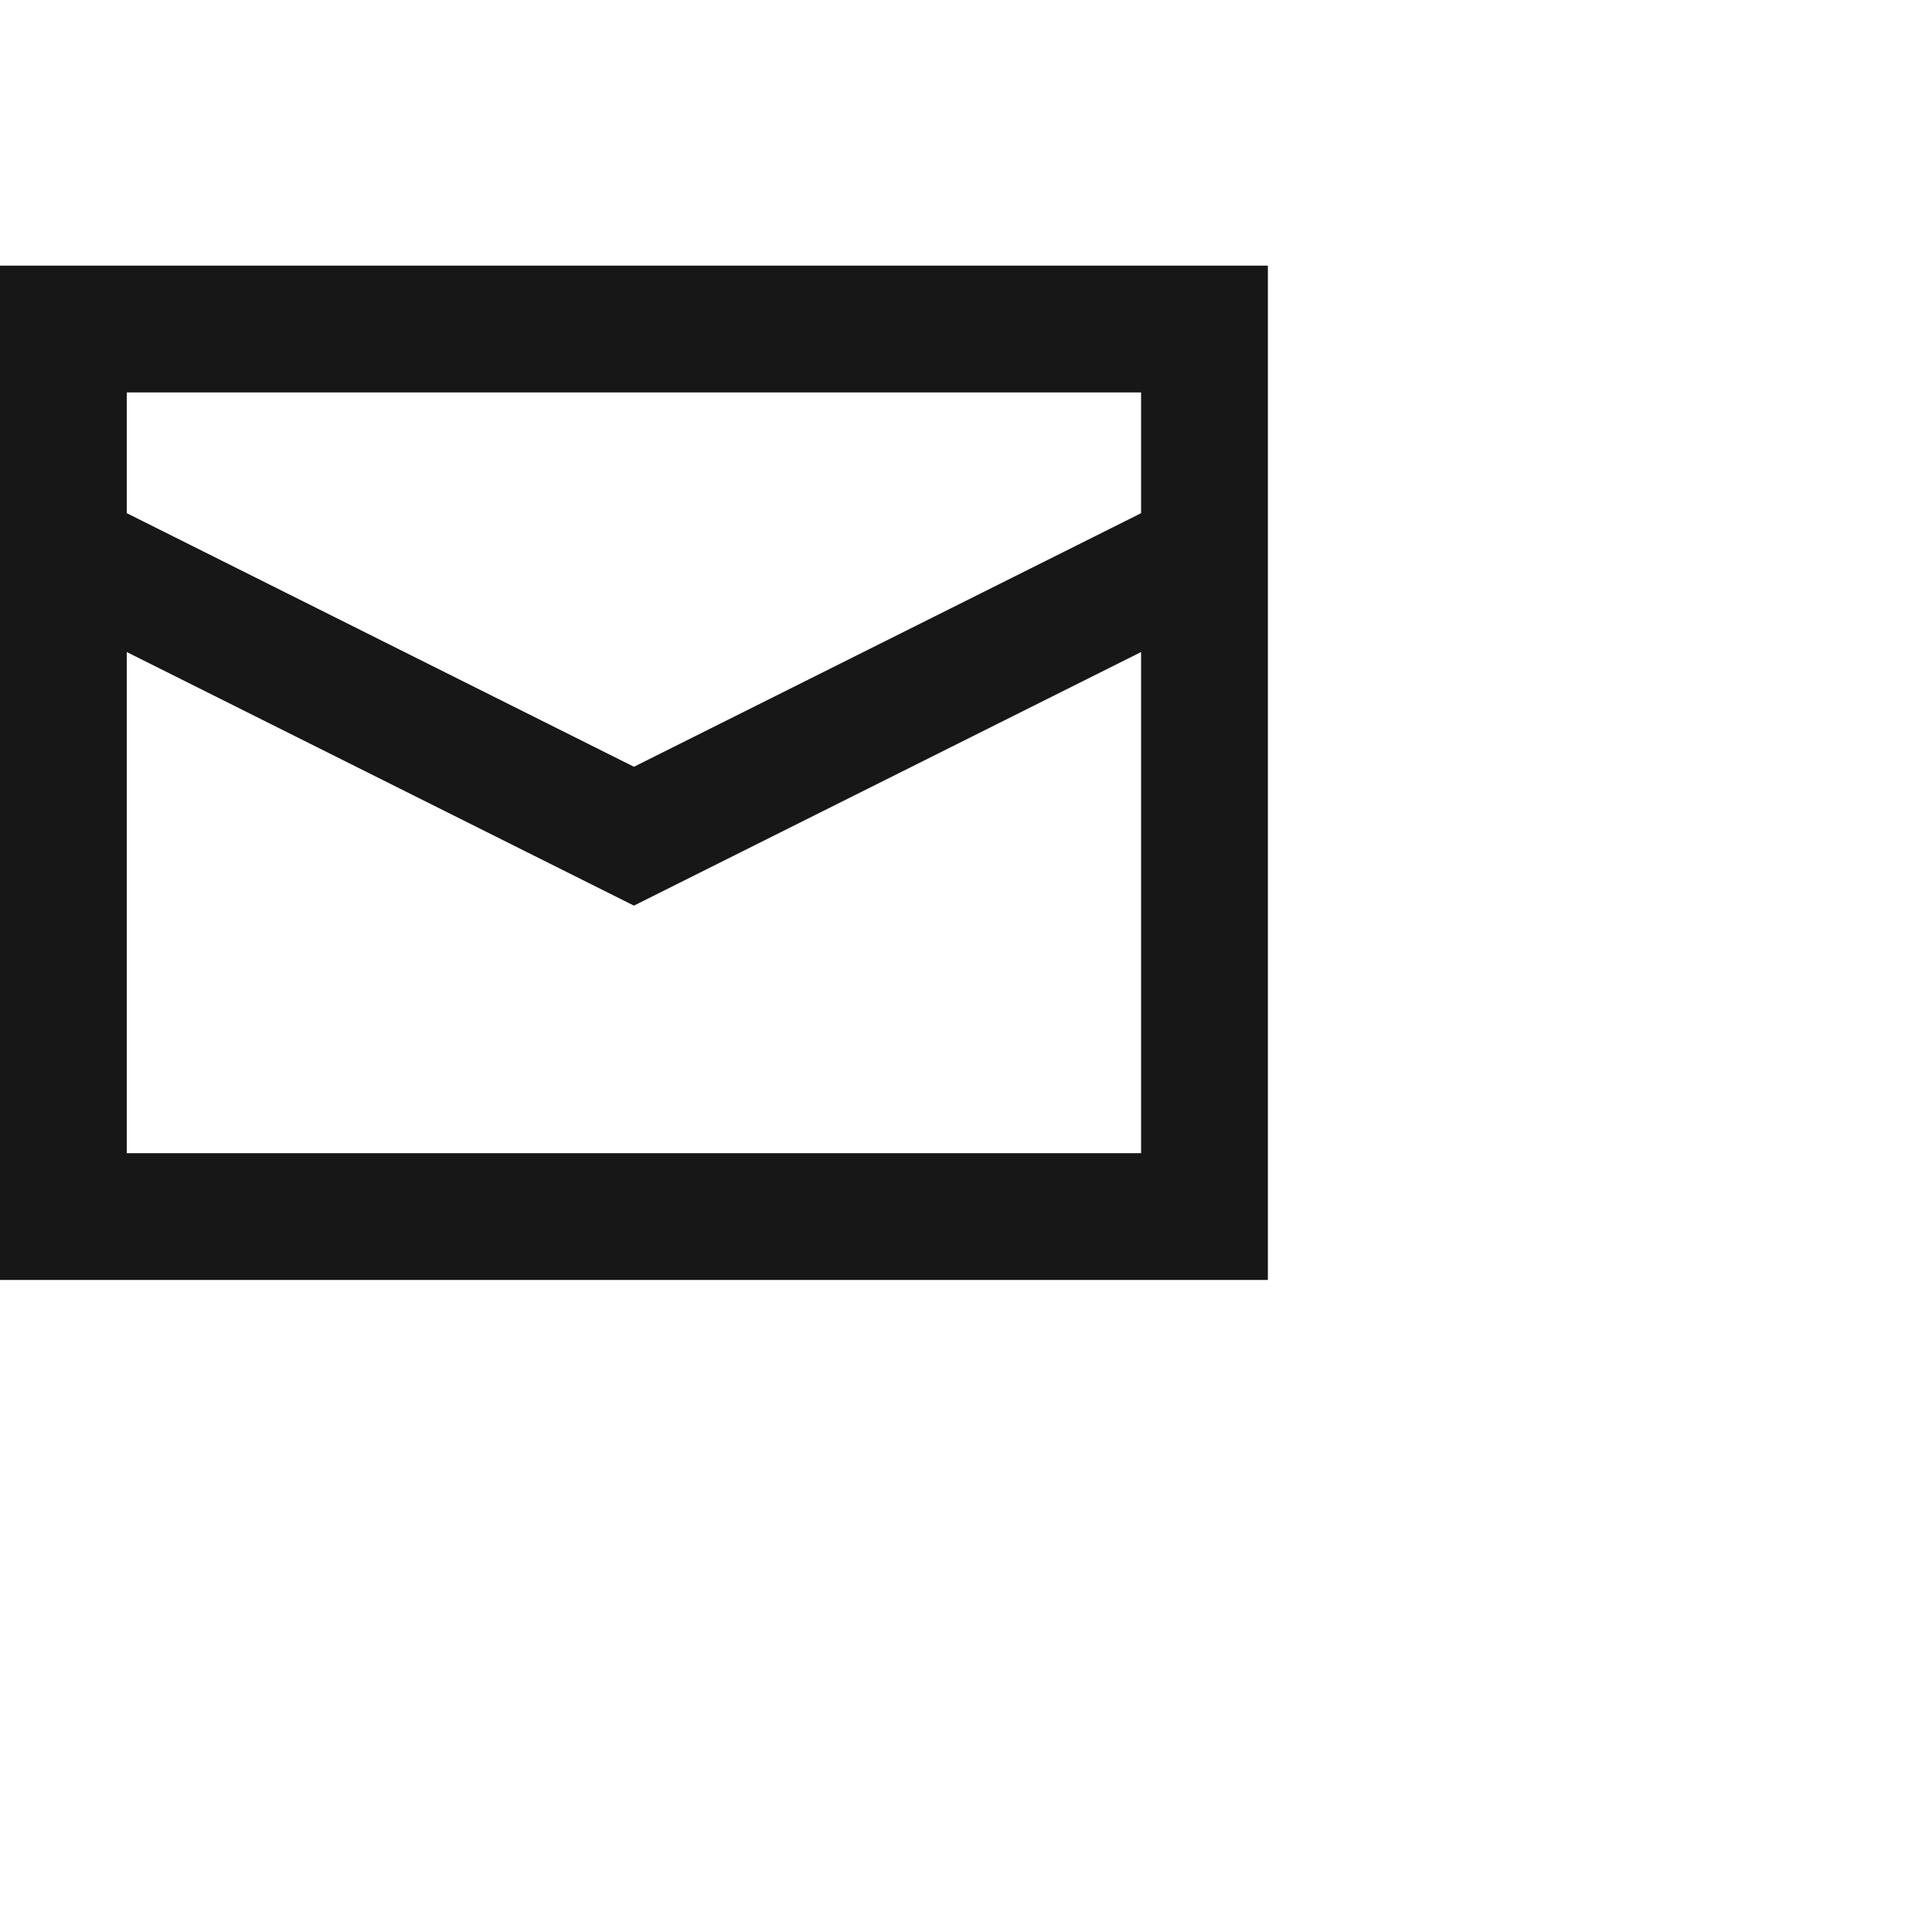 <?xml version="1.0" encoding="utf-8"?>
<!-- Generator: Adobe Illustrator 23.1.1, SVG Export Plug-In . SVG Version: 6.00 Build 0)  -->
<svg version="1.1" id="Layer_1" xmlns="http://www.w3.org/2000/svg" xmlns:xlink="http://www.w3.org/1999/xlink" x="0px" y="0px"
	 viewBox="0 0 32 32" enable-background="new 0 0 32 32" xml:space="preserve">
<rect fill="#FFFFFF" width="32" height="32"/>
<g>
	<path fill="#171717" d="M0,4.4h21v16.8H0V4.4z M18.9,6.5H2.1v2l8.4,4.2l8.4-4.2V6.5z M2.1,19.1h16.8v-8.3L10.5,15l-8.4-4.2
		C2.1,10.8,2.1,19.1,2.1,19.1z"/>
</g>
</svg>
